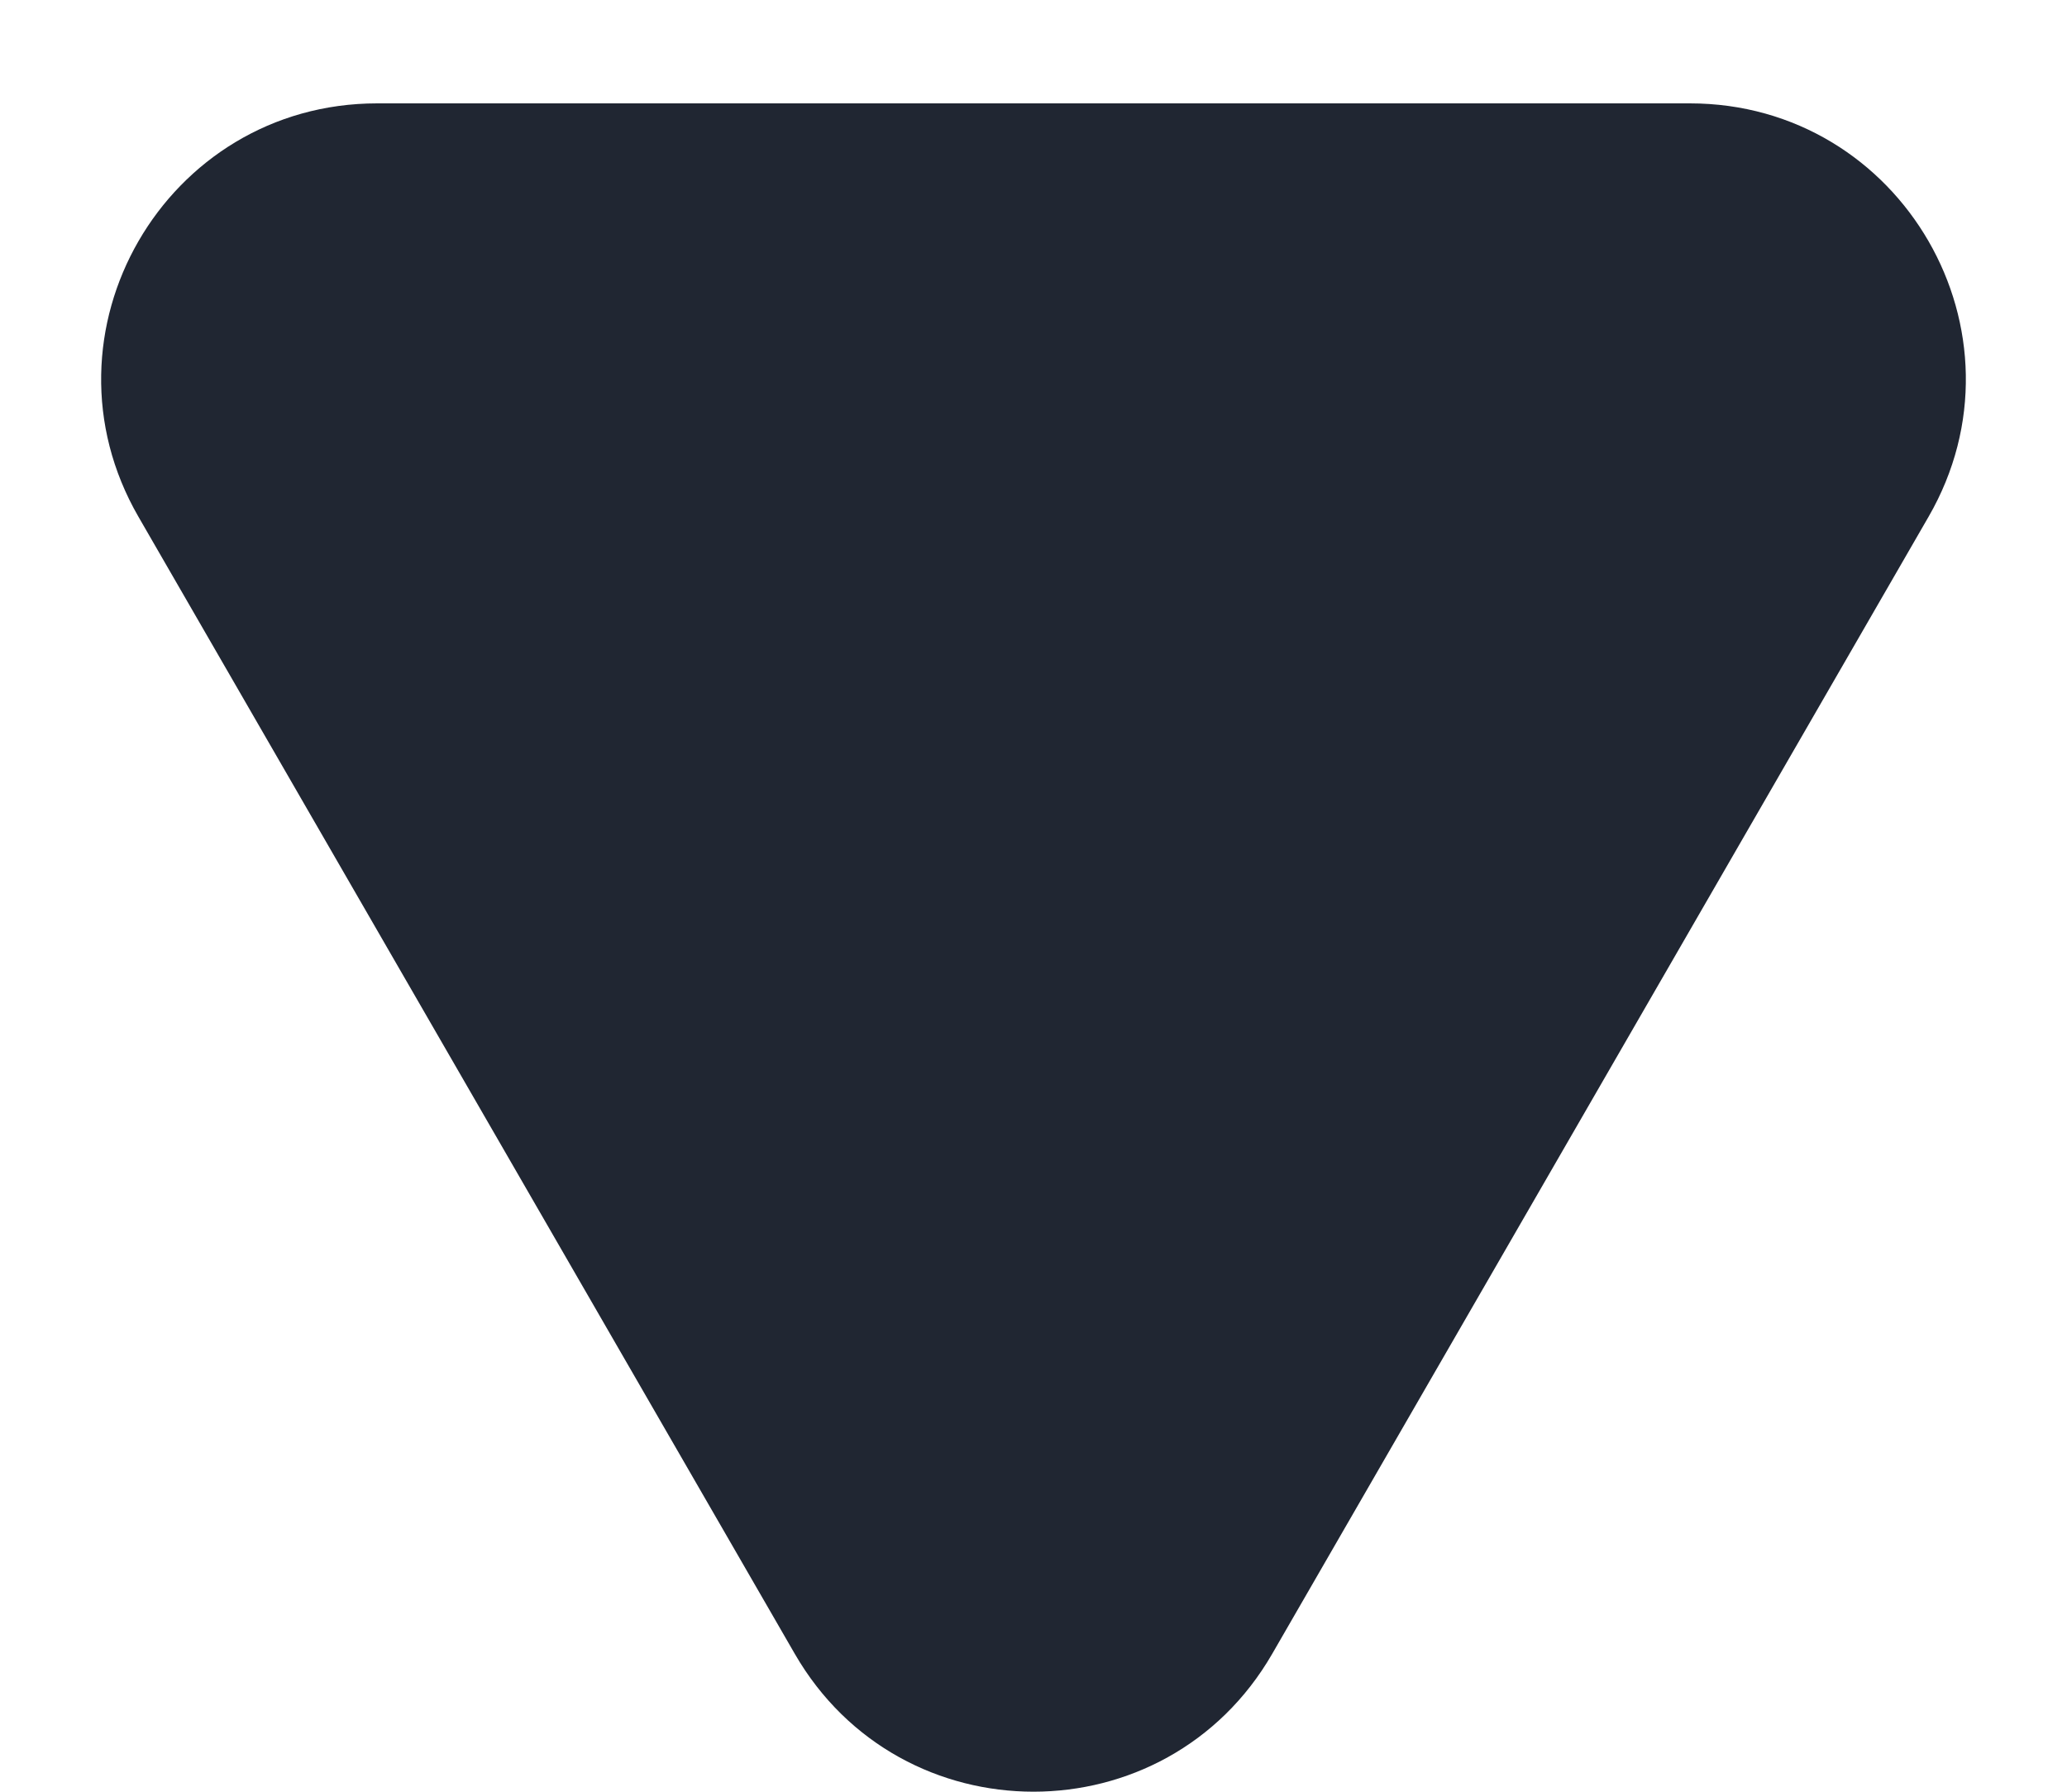 <svg width="15" height="13" viewBox="0 0 15 13" fill="none" xmlns="http://www.w3.org/2000/svg">
<path id="Polygon 2" d="M9.232 12C8.462 13.333 6.538 13.333 5.768 12L1.005 3.75C0.235 2.417 1.197 0.75 2.737 0.75L12.263 0.75C13.803 0.75 14.765 2.417 13.995 3.75L9.232 12Z" fill="#202632"/>
</svg>
